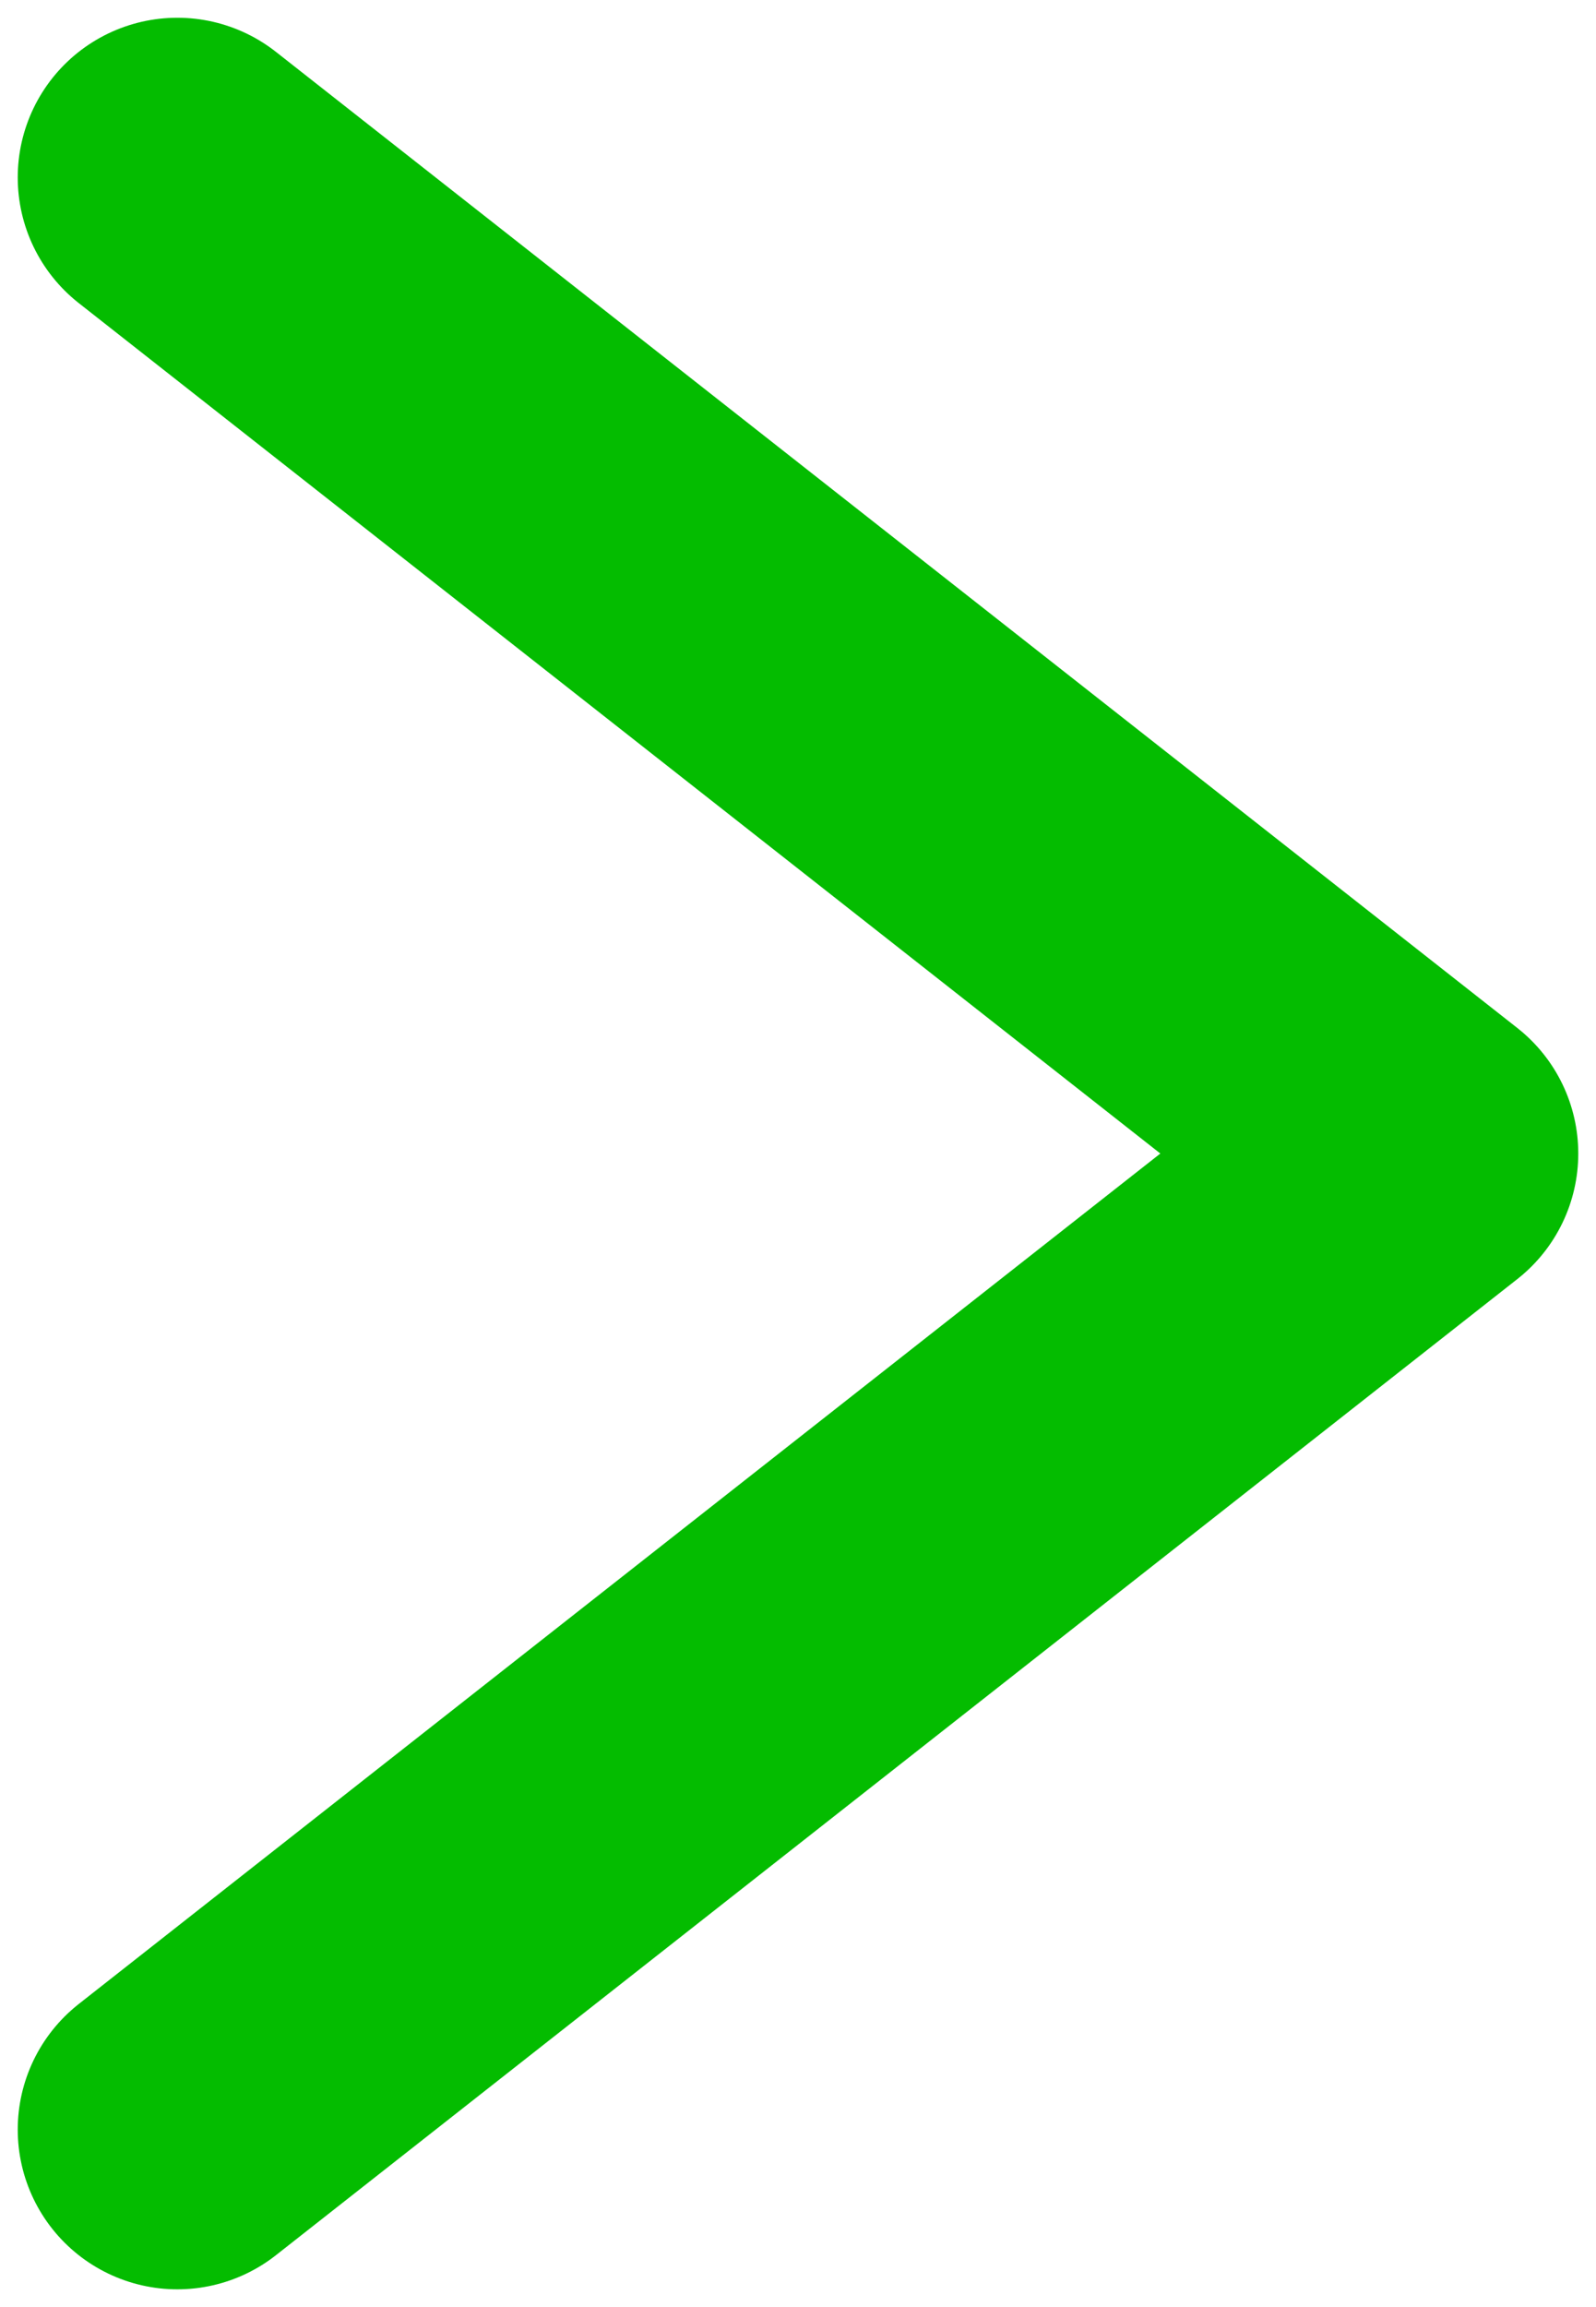 <svg width="9" height="13" viewBox="0 0 9 13" fill="none" xmlns="http://www.w3.org/2000/svg">
    <path d="M1 1L8 6.5L1 12" stroke="#04BC00" stroke-width="1.8" stroke-linecap="round" stroke-linejoin="round"/>
</svg>
